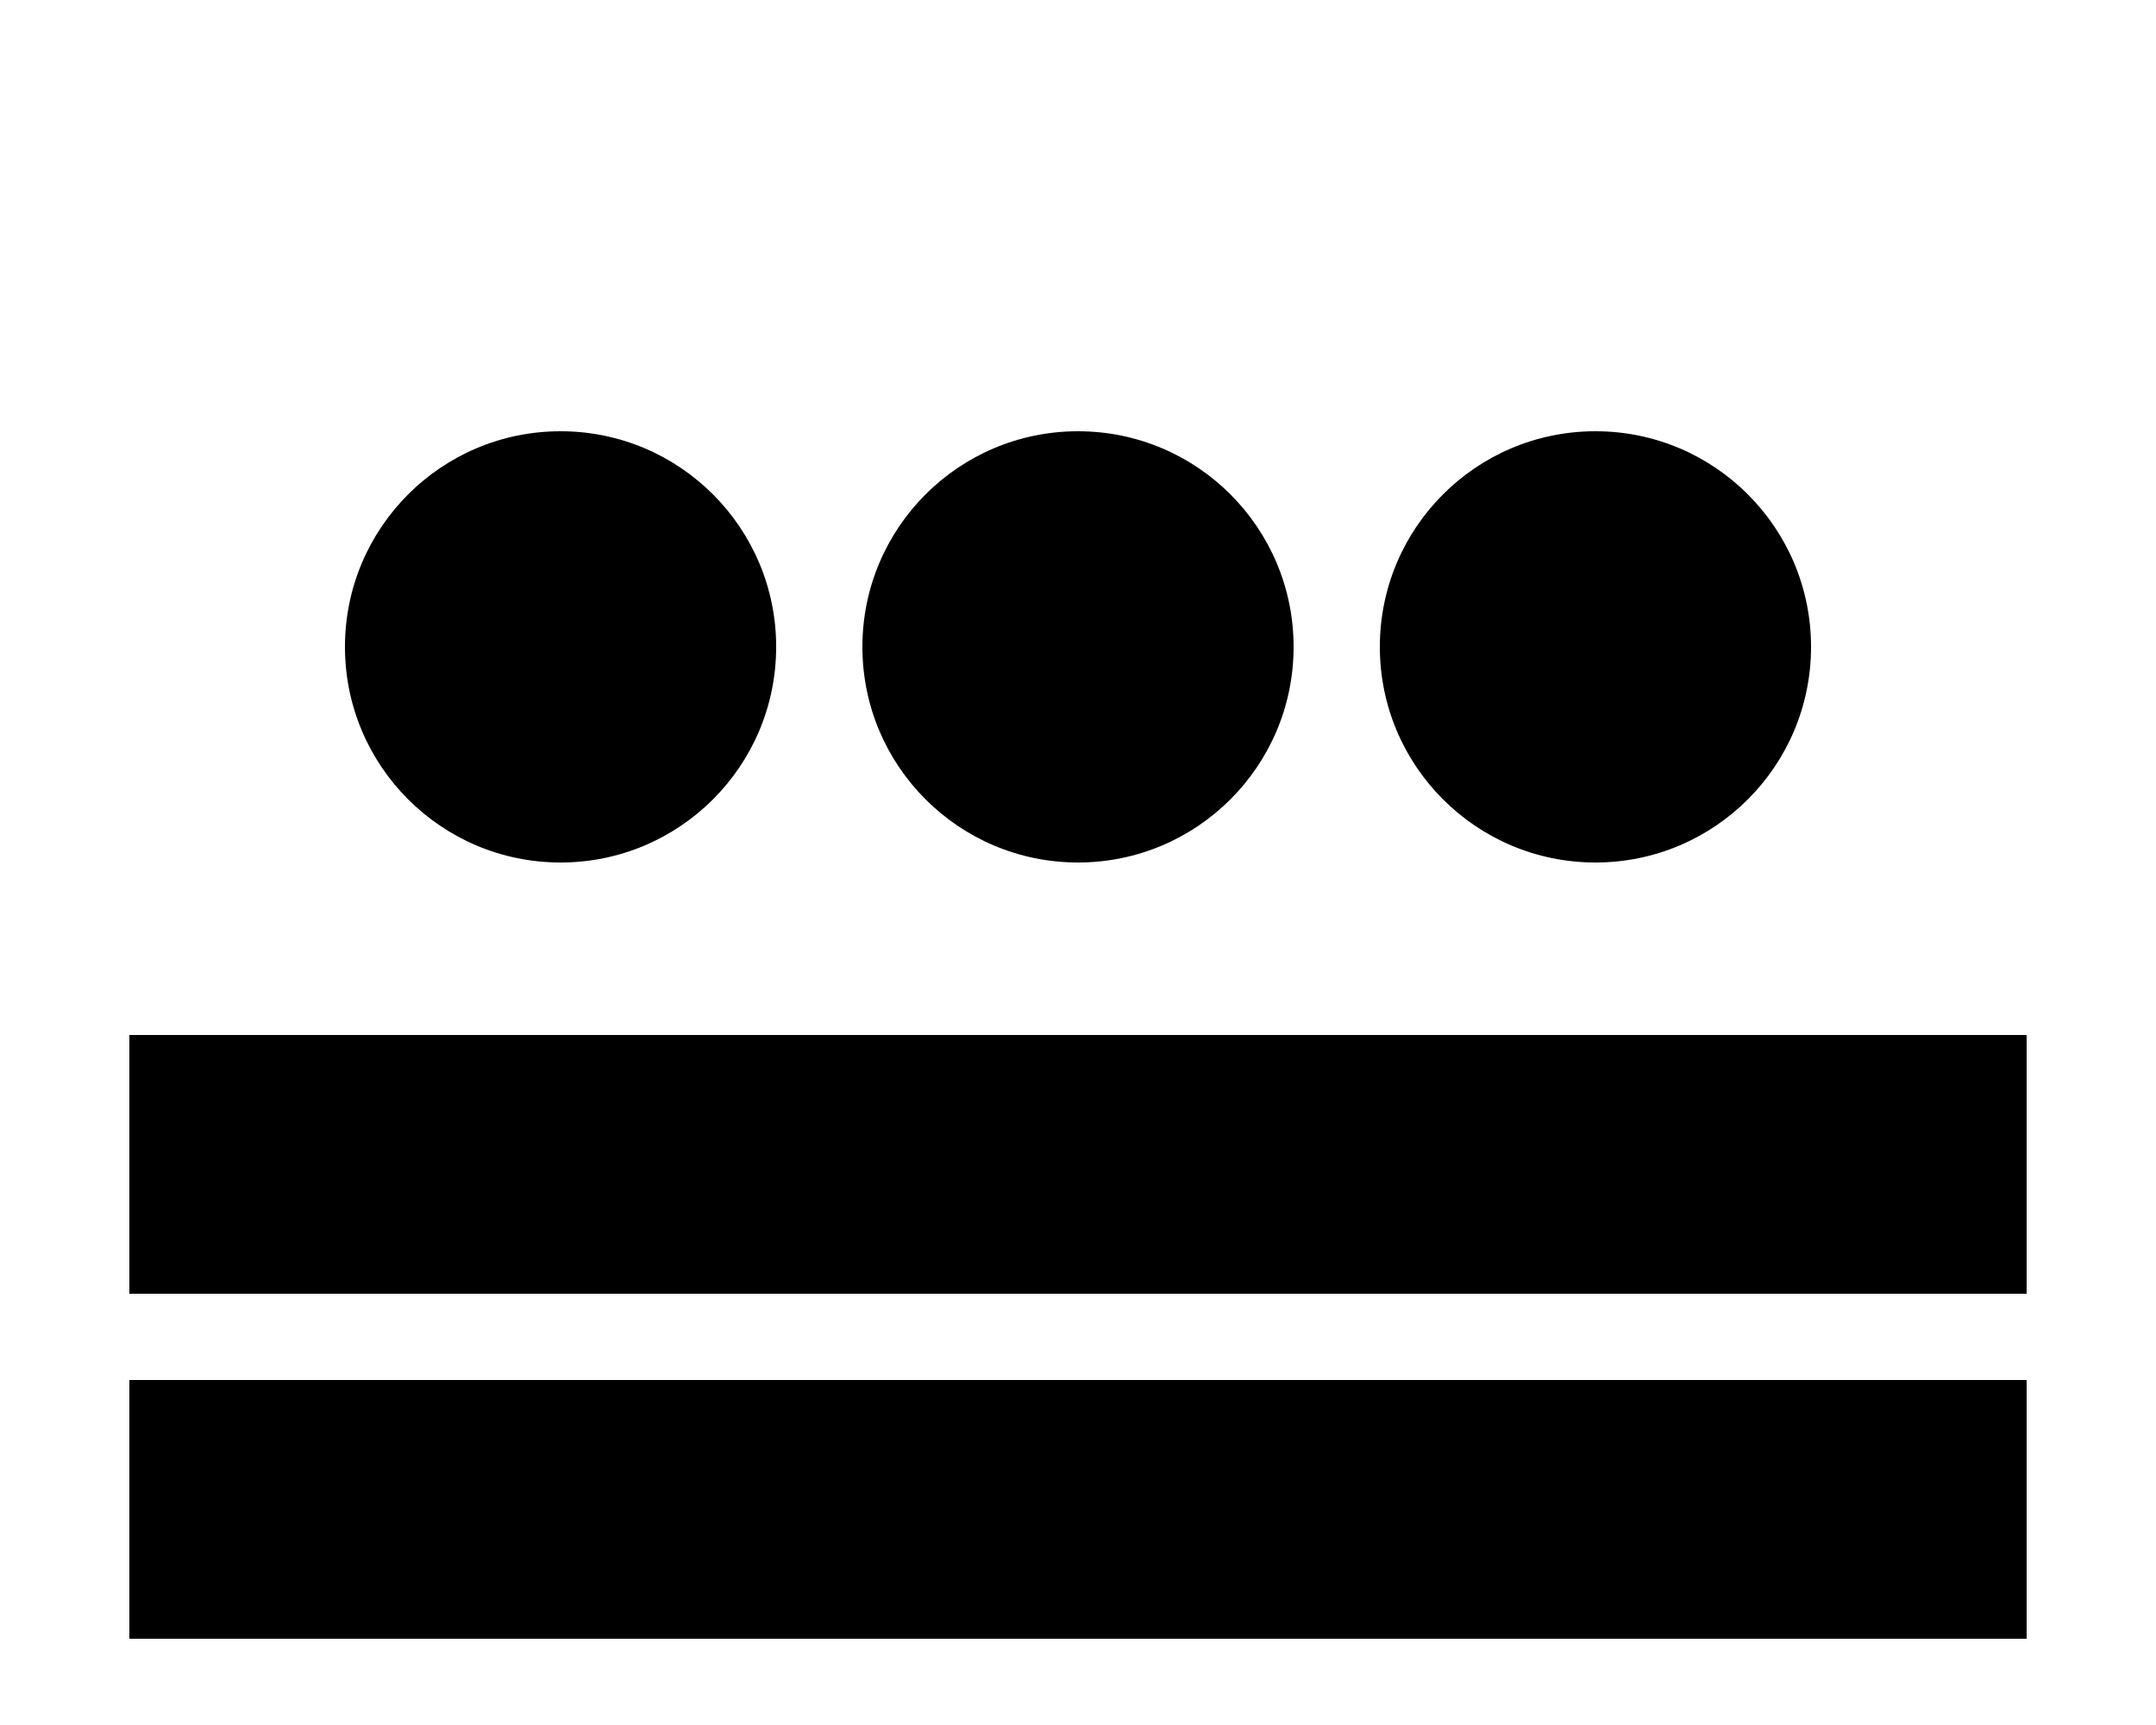 <?xml version="1.0" encoding="UTF-8" standalone="no"?>
<svg
   width="50"
   height="40"
   version="1.1"
   id="svg94"
   sodipodi:docname="Maya13.svg"
   inkscape:version="1.1.2 (b8e25be833, 2022-02-05)"
   xmlns:inkscape="http://www.inkscape.org/namespaces/inkscape"
   xmlns:sodipodi="http://sodipodi.sourceforge.net/DTD/sodipodi-0.dtd"
   xmlns="http://www.w3.org/2000/svg"
   xmlns:svg="http://www.w3.org/2000/svg">
  <defs
     id="defs98" />
  <sodipodi:namedview
     id="namedview96"
     pagecolor="#ffffff"
     bordercolor="#666666"
     borderopacity="1.0"
     inkscape:pageshadow="2"
     inkscape:pageopacity="0.0"
     inkscape:pagecheckerboard="0"
     showgrid="false"
     inkscape:zoom="4.5873552"
     inkscape:cx="37.821357"
     inkscape:cy="36.8404"
     inkscape:window-width="1366"
     inkscape:window-height="705"
     inkscape:window-x="-8"
     inkscape:window-y="-8"
     inkscape:window-maximized="1"
     inkscape:current-layer="svg94" />
  <g
     id="g1127"
     transform="translate(-150,-199)">
    <circle
       id="circle228"
       cx="163"
       cy="214"
       r="5" />
    <circle
       id="circle256"
       cx="175"
       cy="214"
       r="5" />
    <circle
       id="circle270"
       cx="187"
       cy="214"
       r="5" />
    <path
       id="path610"
       d="m 153,226 h 44"
       stroke="#000000"
       stroke-width="6" />
    <path
       id="path616"
       d="m 153,234 h 44"
       stroke="#000000"
       stroke-width="6" />
  </g>
</svg>
